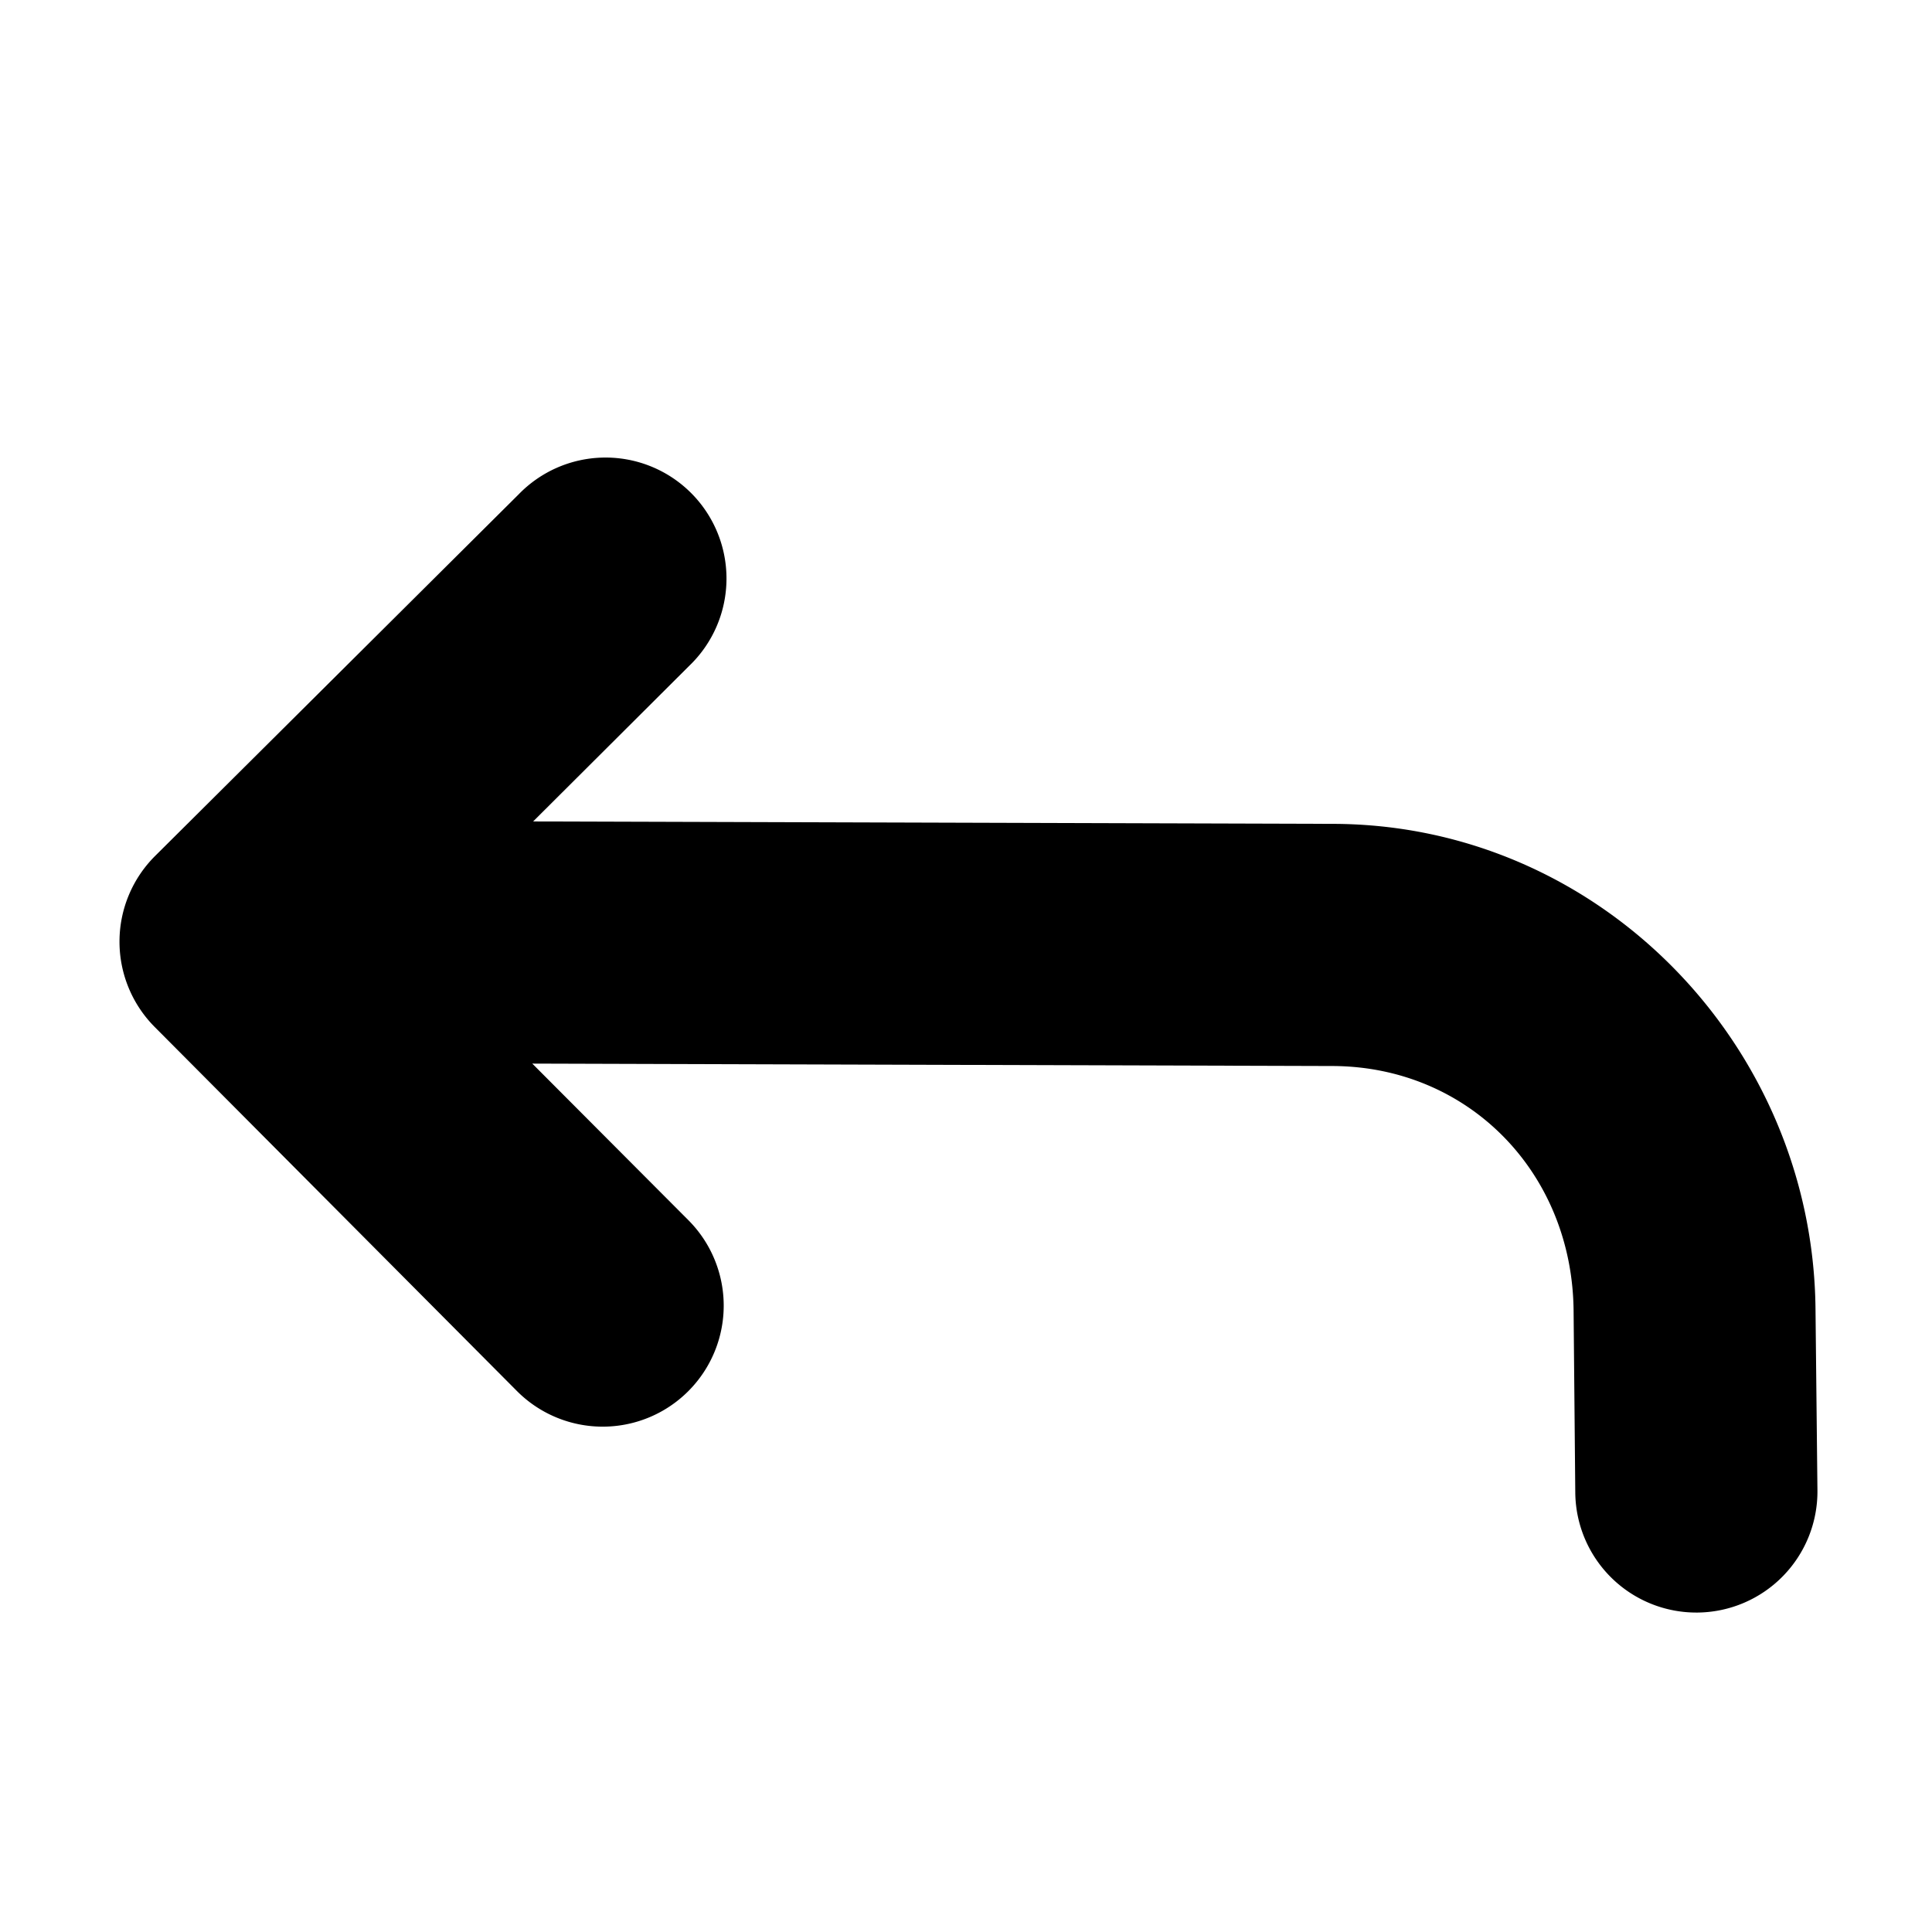 <?xml version="1.0" encoding="UTF-8" standalone="no"?>
<svg
   xmlns:dc="http://purl.org/dc/elements/1.1/"
   xmlns:cc="http://creativecommons.org/ns#"
   xmlns:rdf="http://www.w3.org/1999/02/22-rdf-syntax-ns#"
   xmlns:svg="http://www.w3.org/2000/svg"
   xmlns="http://www.w3.org/2000/svg"
   id="svg889"
   version="1.1"
   viewBox="0 0 16 16"
   height="16"
   width="16">
  <defs
     id="defs883" />
  <g
     style="opacity:1"
     transform="matrix(3.78,0,0,3.78,30,-1131.521)"
     id="g2139">
    <g
       style="opacity:1"
       transform="matrix(0.999,0,0,0.999,-12.165,6.829)"
       id="g2116" />
    <g
       style="opacity:1"
       transform="matrix(1,0,0,1,-0.789,8.776)"
       id="g2130">
      <path
         id="path2443"
         transform="matrix(0.265,0,0,0.265,-7.146,290.515)"
         d="M 4.969 3.984 A 1 1 0 0 0 4.283 4.287 L 1.277 7.277 A 1 1 0 0 0 1.277 8.695 L 4.268 11.701 A 1 1 0 1 0 5.686 10.289 L 4.395 8.994 L 11.01 9.014 C 12.134 9.017 12.993 9.894 13.004 11.037 L 13.018 12.543 A 1.001 1.001 0 0 0 15.02 12.52 L 15.004 11.021 C 14.982 8.84 13.219 7.018 11.018 7.012 L 4.402 6.992 L 5.693 5.705 A 1 1 0 0 0 4.969 3.984 z "
         style="color:#000000;font-style:normal;font-variant:normal;font-weight:normal;font-stretch:normal;font-size:medium;line-height:normal;font-family:sans-serif;font-variant-ligatures:normal;font-variant-position:normal;font-variant-caps:normal;font-variant-numeric:normal;font-variant-alternates:normal;font-feature-settings:normal;text-indent:0;text-align:start;text-decoration:none;text-decoration-line:none;text-decoration-style:solid;text-decoration-color:#000000;letter-spacing:normal;word-spacing:normal;text-transform:none;writing-mode:lr-tb;direction:ltr;text-orientation:mixed;dominant-baseline:auto;baseline-shift:baseline;text-anchor:start;white-space:normal;shape-padding:0;clip-rule:nonzero;display:inline;overflow:visible;visibility:visible;opacity:1;isolation:auto;mix-blend-mode:normal;color-interpolation:sRGB;color-interpolation-filters:linearRGB;solid-color:#000000;solid-opacity:1;vector-effect:none;fill:#000000;fill-opacity:1;fill-rule:nonzero;stroke:none;stroke-width:2.001;stroke-linecap:round;stroke-linejoin:round;stroke-miterlimit:4;stroke-dasharray:none;stroke-dashoffset:0;stroke-opacity:1;color-rendering:auto;image-rendering:auto;shape-rendering:auto;text-rendering:auto;enable-background:accumulate" />
    </g>
  </g>
</svg>
